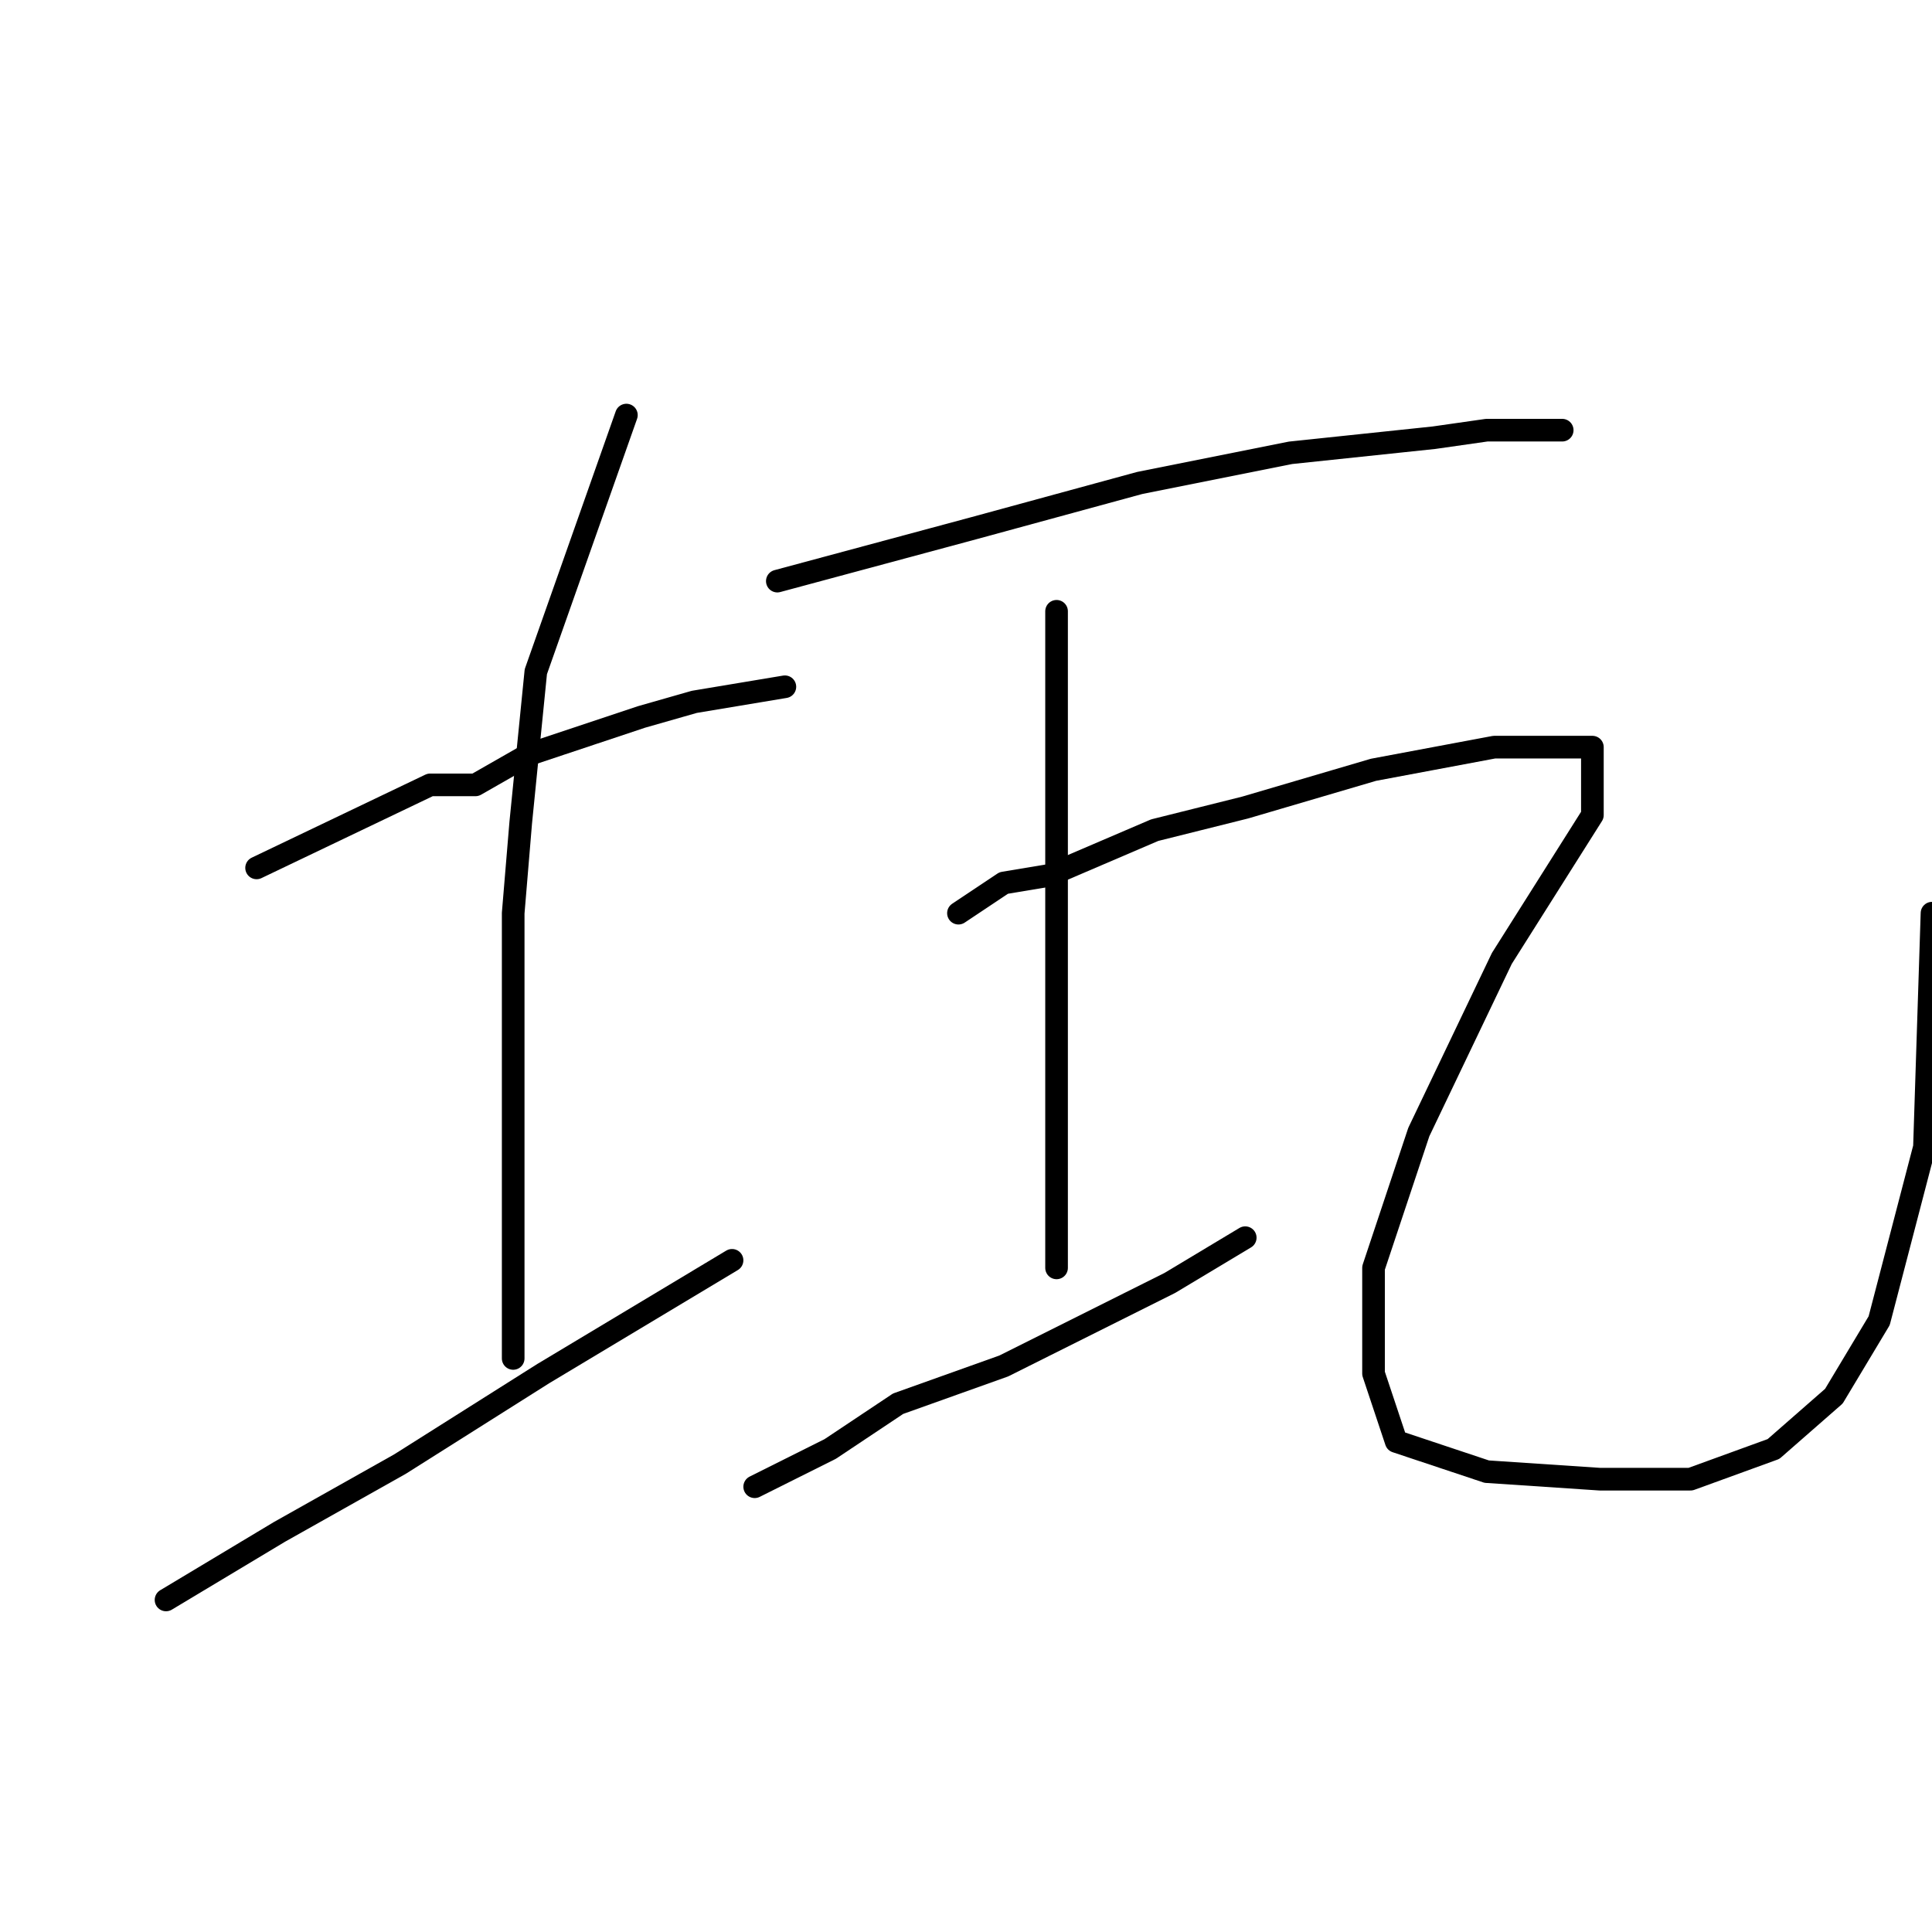 <?xml version="1.0" standalone="no"?>
    <svg width="256" height="256" xmlns="http://www.w3.org/2000/svg" version="1.1">
    <polyline stroke="black" stroke-width="3" stroke-linecap="round" fill="transparent" stroke-linejoin="round" points="34 115 57 104 63 104 70 100 85 95 92 93 104 91 104 91 " />
        <polyline stroke="black" stroke-width="3" stroke-linecap="round" fill="transparent" stroke-linejoin="round" points="83 55 71 89 69 109 68 121 68 158 68 170 68 180 68 180 " />
        <polyline stroke="black" stroke-width="3" stroke-linecap="round" fill="transparent" stroke-linejoin="round" points="22 212 32 206 37 203 53 194 72 182 97 167 97 167 " />
        <polyline stroke="black" stroke-width="3" stroke-linecap="round" fill="transparent" stroke-linejoin="round" points="103 77 129 70 151 64 171 60 190 58 197 57 203 57 207 57 207 57 " />
        <polyline stroke="black" stroke-width="3" stroke-linecap="round" fill="transparent" stroke-linejoin="round" points="140 81 140 83 140 93 140 102 140 119 140 134 140 148 140 163 140 168 140 168 " />
        <polyline stroke="black" stroke-width="3" stroke-linecap="round" fill="transparent" stroke-linejoin="round" points="100 197 110 192 119 186 133 181 147 174 155 170 165 164 165 164 " />
        <polyline stroke="black" stroke-width="3" stroke-linecap="round" fill="transparent" stroke-linejoin="round" points="127 121 133 117 139 116 153 110 165 107 182 102 198 99 208 99 211 99 211 108 199 127 188 150 182 168 182 182 185 191 197 195 212 196 224 196 235 192 243 185 249 175 255 152 256 121 256 121 " />
        </svg>